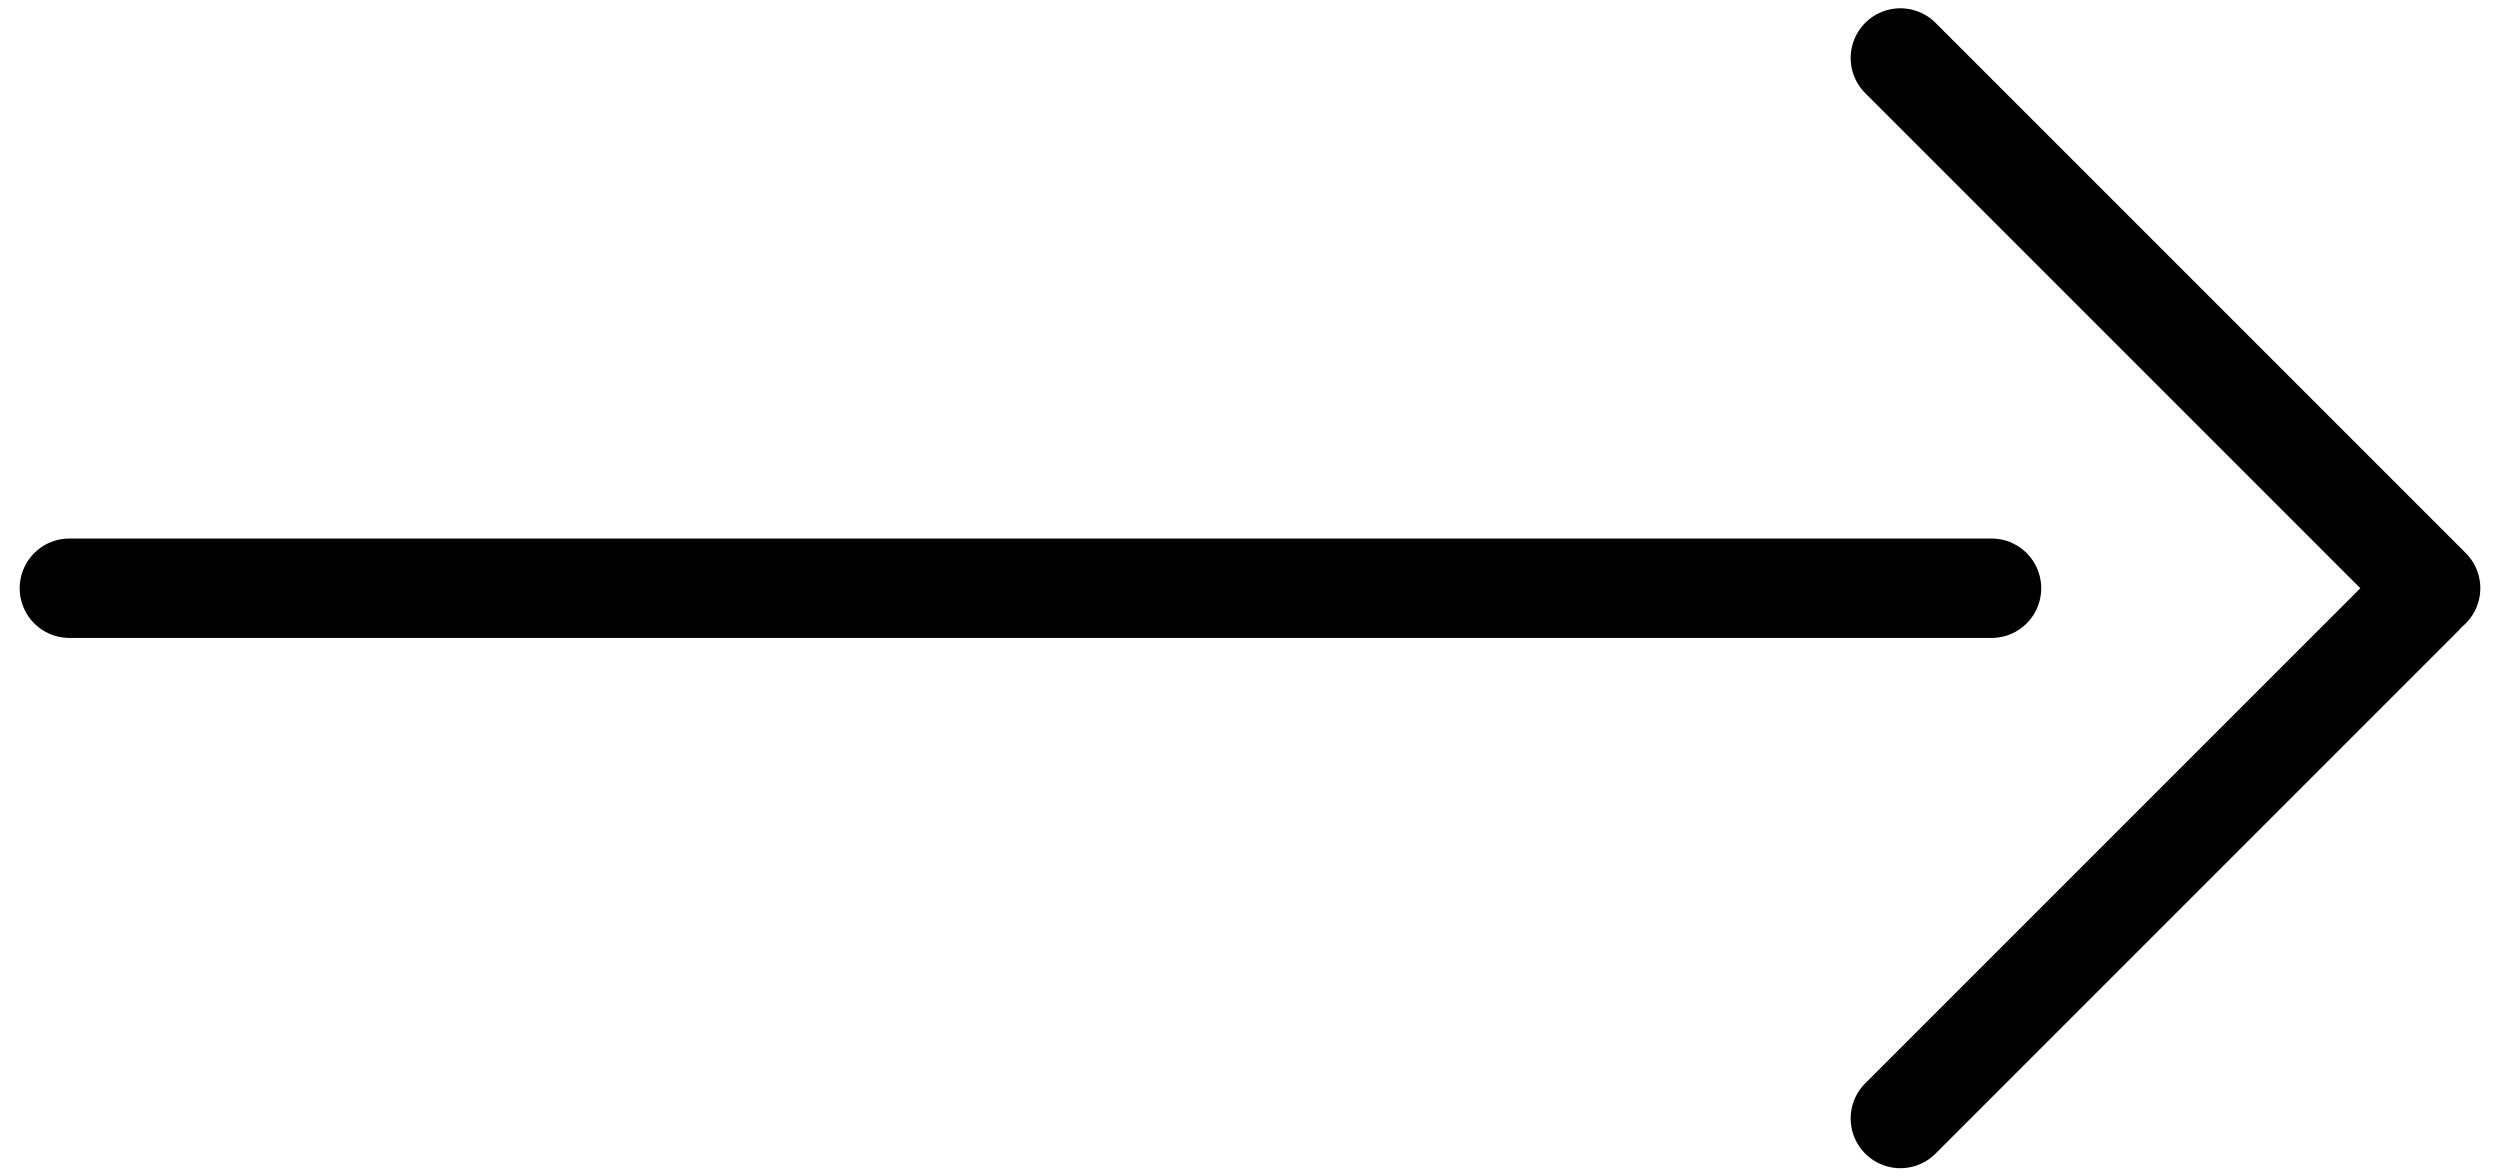 <?xml version="1.0" encoding="UTF-8"?>
<!DOCTYPE svg PUBLIC "-//W3C//DTD SVG 1.1//EN" "http://www.w3.org/Graphics/SVG/1.1/DTD/svg11.dtd">
<!-- Creator: CorelDRAW 2020 (64-Bit) -->
<svg xmlns="http://www.w3.org/2000/svg" xml:space="preserve" width="34px" height="16px" version="1.1" shape-rendering="geometricPrecision" text-rendering="geometricPrecision" image-rendering="optimizeQuality" fill-rule="evenodd" clip-rule="evenodd"
viewBox="0 0 2990 1420">
             <g>
              
              <line fill="none" stroke="black" stroke-width="120" stroke-linecap="round" stroke-linejoin="round" stroke-miterlimit="22.926" x1="70" y1="710" x2="2390" y2= "710" />
              <line fill="none" stroke="black" stroke-width="120" stroke-linecap="round" stroke-linejoin="round" stroke-miterlimit="22.926" x1="2280" y1="70" x2="2920" y2= "710" />
              <line fill="none" stroke="black" stroke-width="120" stroke-linecap="round" stroke-linejoin="round" stroke-miterlimit="22.926" x1="2280" y1="1350" x2="2910" y2= "720" />
             </g>
            
</svg>
